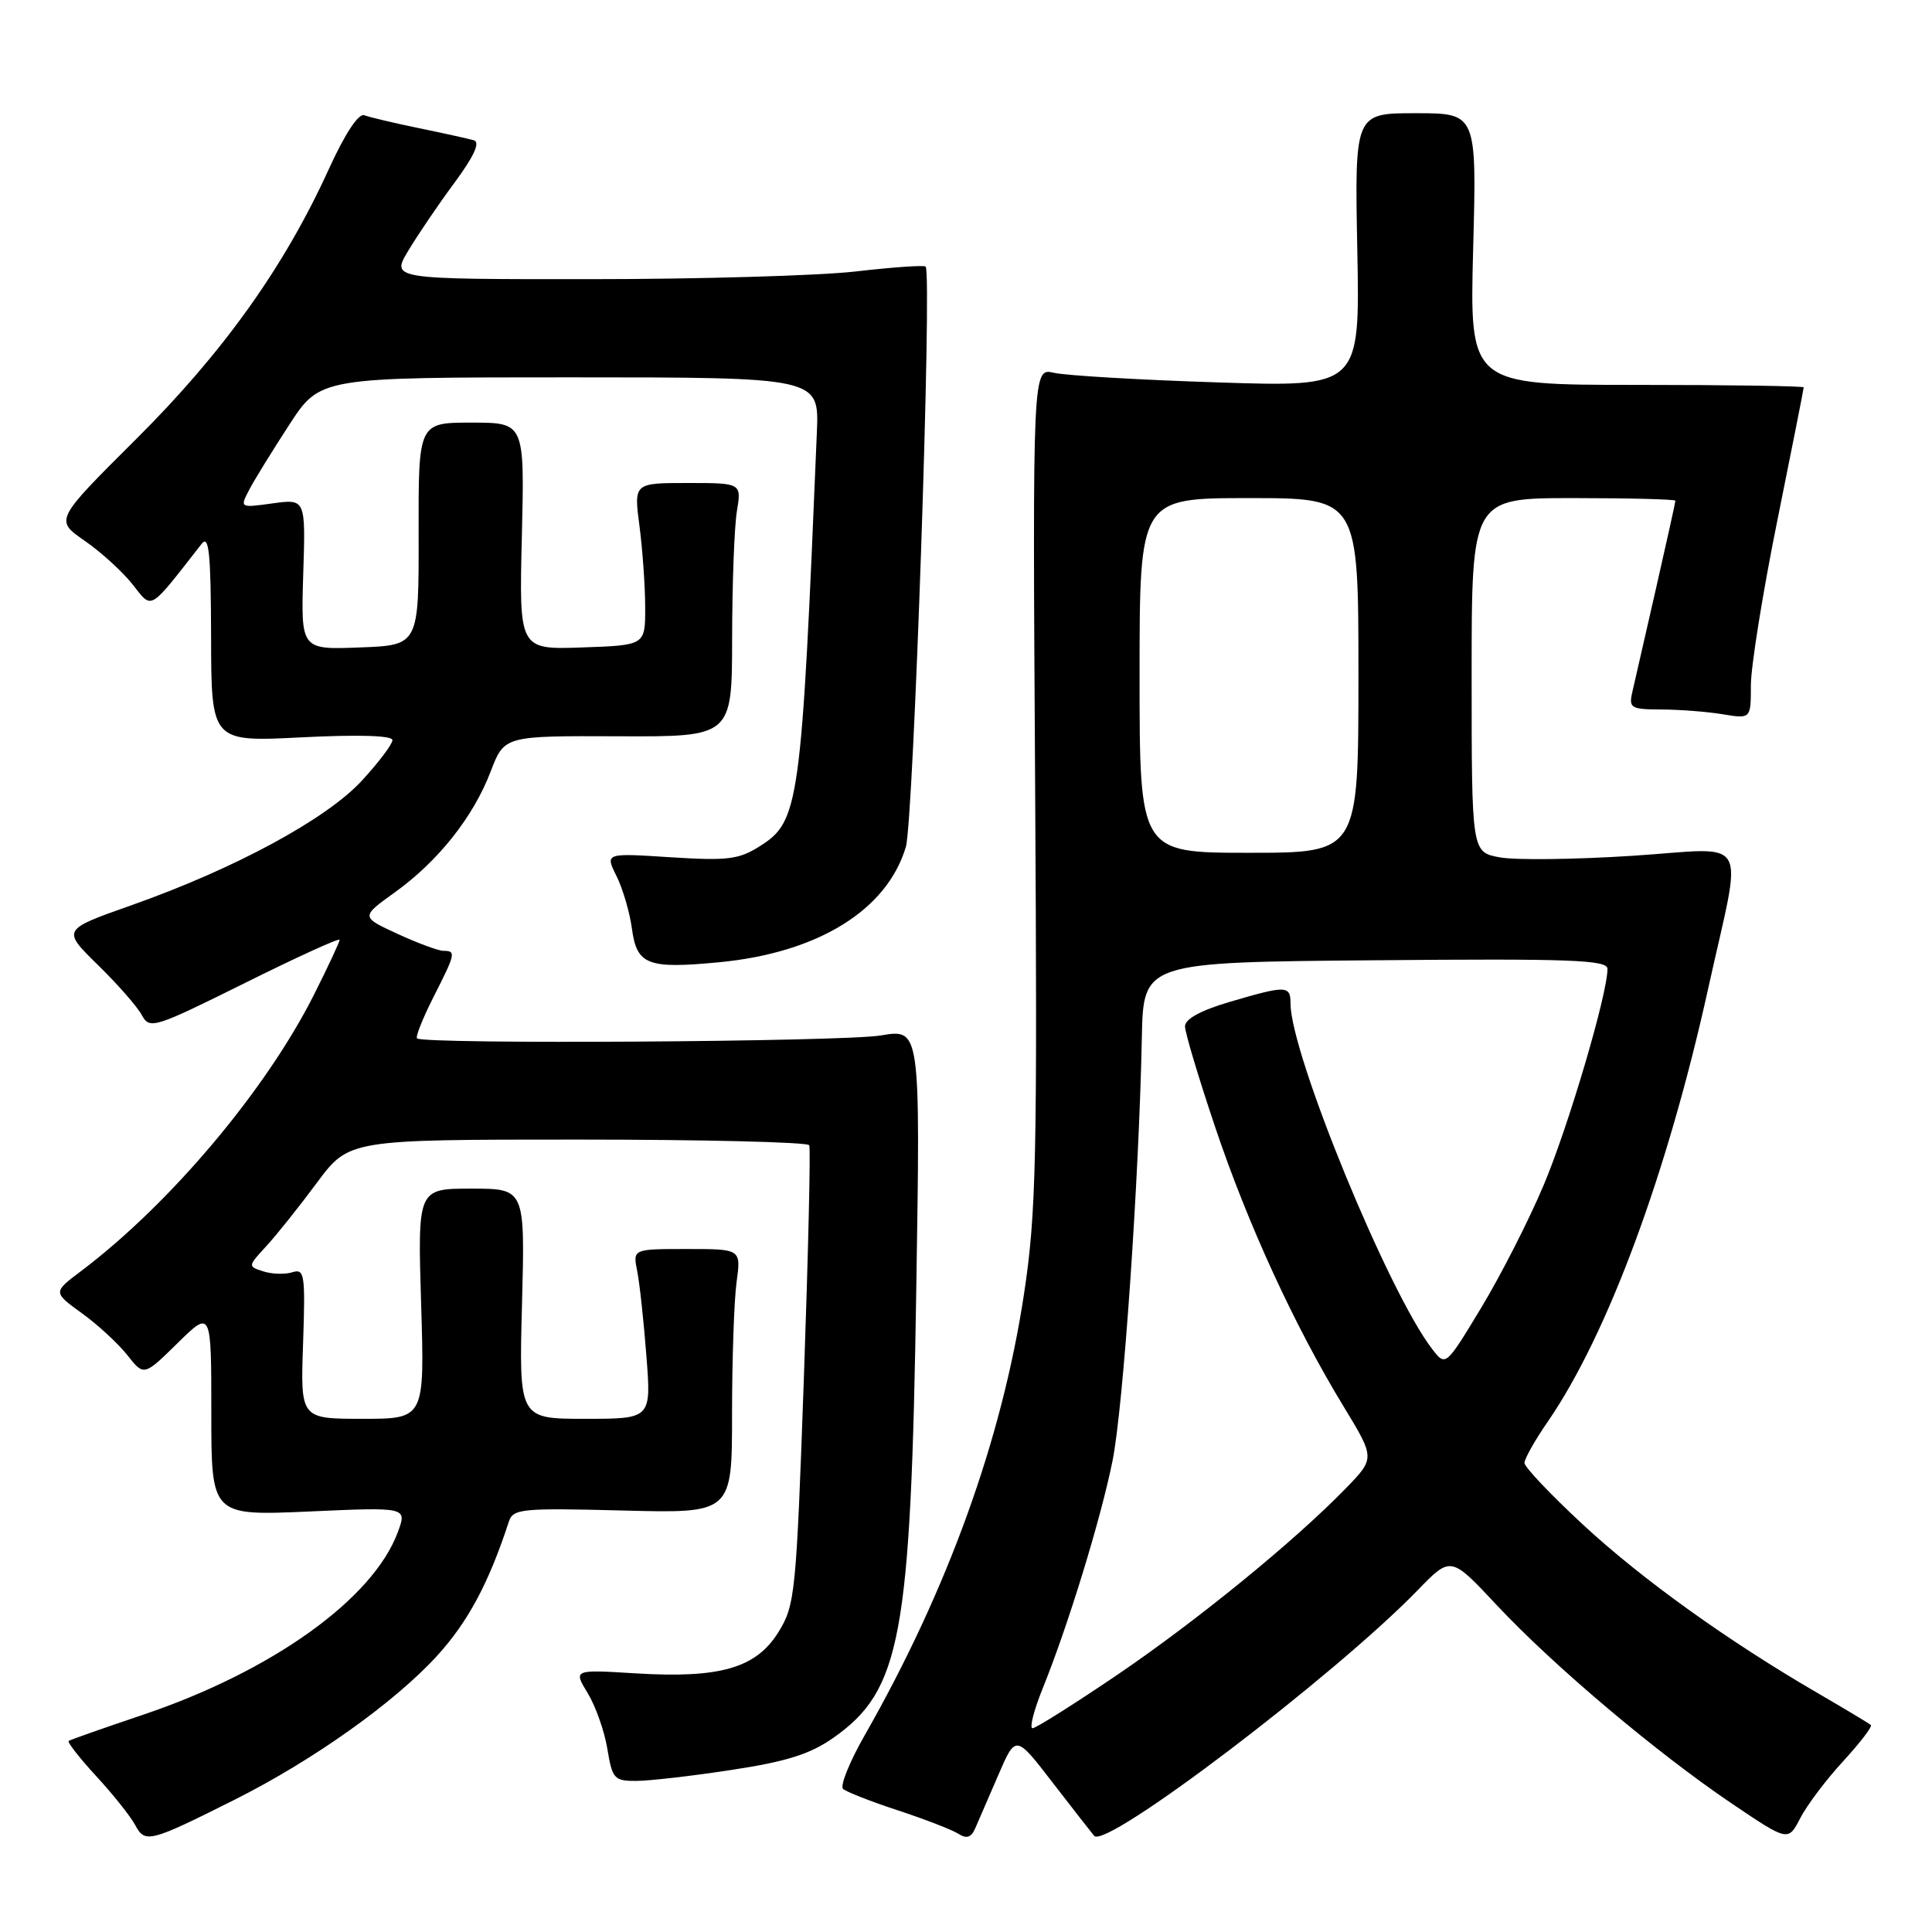 <?xml version="1.0" encoding="UTF-8" standalone="no"?>
<!DOCTYPE svg PUBLIC "-//W3C//DTD SVG 1.1//EN" "http://www.w3.org/Graphics/SVG/1.1/DTD/svg11.dtd" >
<svg xmlns="http://www.w3.org/2000/svg" xmlns:xlink="http://www.w3.org/1999/xlink" version="1.1" viewBox="0 0 256 256">
 <g >
 <path fill="currentColor"
d=" M 31.15 238.44 C 41.50 233.24 52.25 225.60 57.89 219.43 C 62.01 214.92 64.76 209.78 67.42 201.64 C 67.98 199.91 69.08 199.81 82.51 200.15 C 97.00 200.53 97.00 200.53 97.00 187.40 C 97.00 180.19 97.27 172.30 97.60 169.89 C 98.20 165.50 98.20 165.50 91.03 165.50 C 83.85 165.50 83.85 165.50 84.43 168.41 C 84.75 170.00 85.30 175.07 85.65 179.66 C 86.30 188.00 86.30 188.00 77.53 188.00 C 68.76 188.00 68.76 188.00 69.17 172.75 C 69.57 157.50 69.57 157.50 62.46 157.50 C 55.34 157.50 55.34 157.50 55.80 172.75 C 56.27 188.00 56.27 188.00 48.04 188.00 C 39.81 188.00 39.81 188.00 40.16 178.01 C 40.47 168.87 40.35 168.07 38.75 168.58 C 37.79 168.88 36.06 168.84 34.91 168.47 C 32.83 167.81 32.83 167.79 35.26 165.15 C 36.61 163.69 39.63 159.91 41.97 156.75 C 46.24 151.00 46.24 151.00 76.56 151.00 C 93.24 151.00 107.04 151.34 107.23 151.75 C 107.42 152.16 107.10 166.00 106.52 182.51 C 105.51 211.12 105.36 212.69 103.16 216.24 C 100.20 221.03 95.44 222.41 84.24 221.73 C 75.97 221.22 75.97 221.22 77.88 224.36 C 78.93 226.09 80.10 229.41 80.48 231.75 C 81.13 235.71 81.39 236.00 84.34 235.98 C 86.08 235.97 91.76 235.32 96.96 234.52 C 104.21 233.42 107.35 232.43 110.41 230.28 C 119.39 223.96 120.69 216.98 121.41 170.90 C 121.96 136.31 121.96 136.31 116.73 137.20 C 111.74 138.05 56.07 138.40 55.26 137.59 C 55.04 137.37 56.02 134.92 57.43 132.13 C 60.38 126.32 60.45 126.00 58.75 125.99 C 58.06 125.98 55.32 124.96 52.65 123.73 C 47.80 121.49 47.80 121.49 52.32 118.24 C 58.07 114.11 62.72 108.24 65.02 102.22 C 66.82 97.50 66.82 97.50 81.91 97.56 C 97.00 97.63 97.00 97.63 97.01 84.56 C 97.02 77.38 97.30 69.81 97.64 67.75 C 98.26 64.00 98.26 64.00 91.12 64.00 C 83.98 64.00 83.98 64.00 84.74 69.75 C 85.15 72.91 85.49 77.75 85.49 80.50 C 85.50 85.50 85.50 85.50 77.14 85.79 C 68.78 86.08 68.78 86.08 69.15 71.04 C 69.51 56.00 69.51 56.00 62.48 56.00 C 55.44 56.00 55.44 56.00 55.47 70.75 C 55.50 85.50 55.50 85.50 47.68 85.79 C 39.87 86.09 39.87 86.09 40.18 76.09 C 40.50 66.10 40.50 66.10 36.13 66.70 C 31.78 67.30 31.77 67.30 33.02 64.90 C 33.71 63.58 36.11 59.69 38.35 56.25 C 42.42 50.00 42.42 50.00 75.48 50.00 C 108.54 50.00 108.54 50.00 108.24 57.25 C 106.19 106.76 105.91 108.82 100.69 112.12 C 97.91 113.89 96.40 114.07 88.84 113.59 C 80.17 113.03 80.17 113.03 81.69 116.08 C 82.52 117.75 83.44 120.88 83.73 123.03 C 84.38 127.87 85.79 128.41 95.33 127.50 C 108.40 126.24 117.54 120.59 120.03 112.22 C 121.05 108.80 123.53 36.19 122.65 35.32 C 122.45 35.12 118.28 35.40 113.39 35.97 C 108.50 36.53 92.65 36.99 78.17 36.99 C 51.84 37.00 51.84 37.00 54.08 33.25 C 55.31 31.19 58.06 27.13 60.20 24.24 C 62.81 20.71 63.66 18.85 62.79 18.59 C 62.08 18.38 58.80 17.66 55.50 16.98 C 52.20 16.30 48.95 15.53 48.27 15.27 C 47.51 14.98 45.70 17.73 43.56 22.43 C 37.66 35.38 29.57 46.71 18.02 58.20 C 7.26 68.91 7.26 68.91 11.20 71.64 C 13.37 73.14 16.24 75.75 17.57 77.44 C 20.23 80.79 19.62 81.14 26.72 72.06 C 27.69 70.81 27.94 73.28 27.97 84.40 C 28.00 98.31 28.00 98.31 40.00 97.70 C 47.52 97.32 52.00 97.46 52.00 98.07 C 52.00 98.61 50.17 101.03 47.94 103.45 C 43.23 108.56 31.07 115.13 17.36 119.97 C 8.21 123.20 8.21 123.20 12.96 127.85 C 15.58 130.41 18.20 133.40 18.79 134.50 C 19.83 136.42 20.39 136.24 32.44 130.26 C 39.35 126.82 45.00 124.24 45.00 124.53 C 45.00 124.82 43.47 128.09 41.60 131.81 C 35.21 144.49 22.54 159.52 10.76 168.41 C 7.01 171.23 7.01 171.23 10.85 174.01 C 12.96 175.53 15.67 178.04 16.88 179.57 C 19.07 182.35 19.07 182.35 23.53 177.97 C 28.00 173.58 28.00 173.58 28.00 187.22 C 28.00 200.85 28.00 200.85 40.97 200.28 C 53.94 199.70 53.94 199.70 52.72 203.00 C 49.44 211.88 36.04 221.47 18.85 227.25 C 13.71 228.98 9.32 230.53 9.10 230.68 C 8.89 230.83 10.52 232.93 12.74 235.34 C 14.96 237.74 17.28 240.66 17.91 241.82 C 19.22 244.28 19.79 244.14 31.15 238.44 Z  M 132.29 235.18 C 134.59 229.85 134.59 229.85 139.46 236.18 C 142.14 239.65 144.63 242.84 144.98 243.26 C 146.53 245.09 176.84 222.06 187.87 210.69 C 192.24 206.18 192.24 206.18 198.31 212.67 C 205.80 220.68 219.53 232.27 229.46 238.97 C 236.94 244.02 236.94 244.02 238.55 240.90 C 239.44 239.18 242.00 235.79 244.23 233.37 C 246.46 230.94 248.11 228.79 247.90 228.58 C 247.68 228.37 244.57 226.51 241.00 224.43 C 229.00 217.47 217.56 209.26 209.75 202.02 C 205.49 198.07 202.00 194.39 202.00 193.85 C 202.00 193.30 203.39 190.83 205.10 188.36 C 213.02 176.84 220.93 155.48 226.34 131.00 C 230.94 110.15 232.21 112.37 216.27 113.40 C 208.64 113.89 200.74 113.99 198.70 113.60 C 195.00 112.91 195.00 112.91 195.00 89.45 C 195.00 66.00 195.00 66.00 208.50 66.00 C 215.93 66.00 222.00 66.16 222.00 66.35 C 222.00 66.54 220.83 71.83 219.40 78.10 C 217.96 84.37 216.56 90.51 216.28 91.75 C 215.81 93.82 216.12 94.00 220.13 94.01 C 222.54 94.02 226.19 94.30 228.25 94.64 C 232.00 95.26 232.00 95.26 232.00 90.80 C 232.00 88.35 233.57 78.54 235.50 69.00 C 237.43 59.46 239.00 51.51 239.00 51.33 C 239.00 51.15 229.04 51.00 216.87 51.00 C 194.73 51.00 194.73 51.00 195.20 33.00 C 195.68 15.00 195.68 15.00 187.59 15.00 C 179.50 15.00 179.50 15.00 179.85 33.14 C 180.20 51.29 180.20 51.29 161.35 50.67 C 150.98 50.34 141.22 49.76 139.66 49.40 C 136.82 48.73 136.82 48.73 137.16 104.12 C 137.46 153.70 137.31 160.76 135.68 171.50 C 132.76 190.76 125.57 210.66 114.59 229.91 C 112.57 233.44 111.28 236.65 111.71 237.04 C 112.15 237.43 115.42 238.72 119.00 239.89 C 122.58 241.07 126.17 242.46 127.00 242.99 C 128.09 243.69 128.70 243.48 129.24 242.22 C 129.65 241.28 131.02 238.10 132.29 235.18 Z  M 138.15 223.75 C 141.51 215.47 145.88 201.23 147.42 193.54 C 148.84 186.51 150.92 156.41 151.30 137.50 C 151.50 127.50 151.50 127.50 182.25 127.24 C 208.12 127.01 213.00 127.19 213.00 128.38 C 213.00 131.72 207.83 149.24 204.55 157.02 C 202.59 161.68 198.86 168.99 196.27 173.28 C 191.56 181.07 191.56 181.07 189.79 178.78 C 183.99 171.30 171.00 139.63 171.00 132.97 C 171.00 130.56 170.45 130.55 162.96 132.75 C 159.09 133.89 157.01 135.03 157.02 136.00 C 157.02 136.82 158.82 142.82 161.01 149.33 C 165.35 162.24 171.52 175.67 178.03 186.36 C 182.20 193.22 182.20 193.22 178.35 197.19 C 171.58 204.17 158.59 214.77 147.95 221.99 C 142.26 225.84 137.25 229.00 136.82 229.00 C 136.38 229.00 136.99 226.64 138.15 223.75 Z  M 151.00 89.50 C 151.00 66.00 151.00 66.00 165.50 66.00 C 180.00 66.00 180.00 66.00 180.00 89.50 C 180.00 113.00 180.00 113.00 165.50 113.00 C 151.00 113.00 151.00 113.00 151.00 89.50 Z "/>
</g>
</svg>